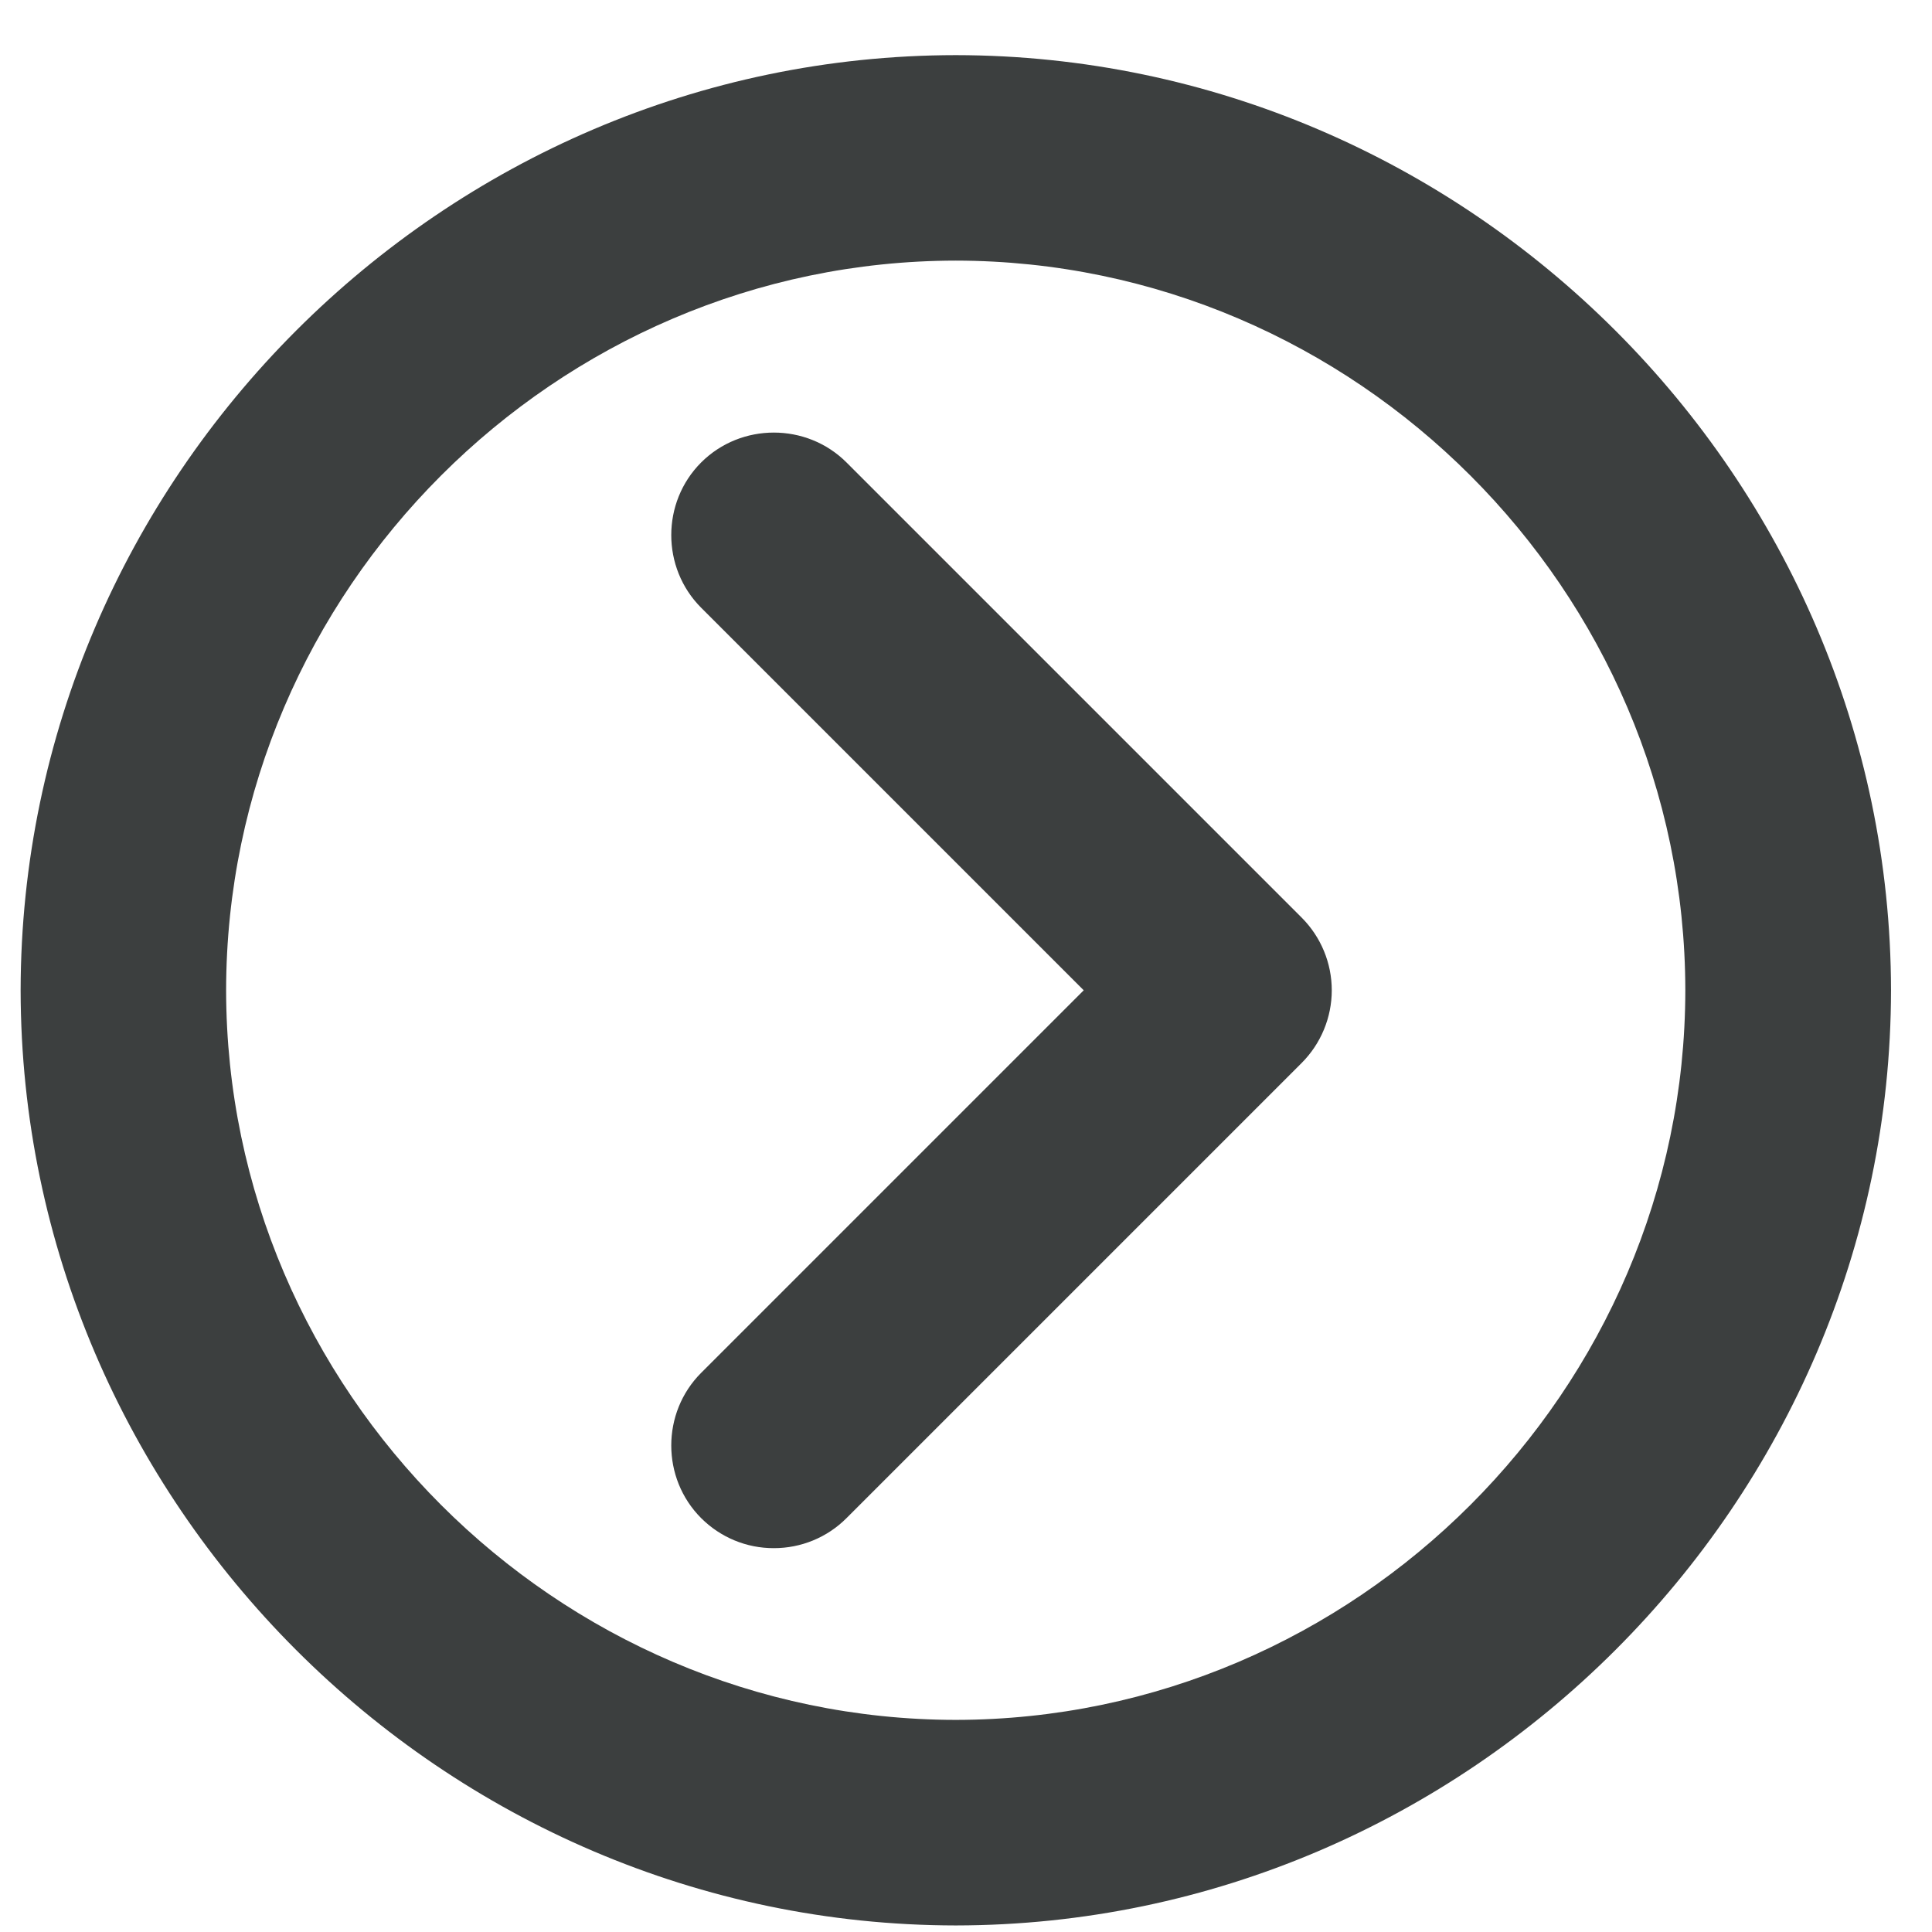 <svg width="28" height="28" viewBox="0 0 28 28" fill="none" xmlns="http://www.w3.org/2000/svg">
<path d="M0.299 14.352C0.308 6.92 6.42 0.807 13.852 0.799C21.284 0.808 27.397 6.92 27.406 14.352C27.397 21.784 21.284 27.897 13.852 27.905C6.42 27.897 0.307 21.784 0.299 14.352ZM3.277 14.352C3.284 20.15 8.053 24.919 13.851 24.926C19.65 24.919 24.419 20.15 24.425 14.352C24.419 8.553 19.65 3.784 13.852 3.777C8.053 3.783 3.283 8.553 3.277 14.352ZM10.162 22.002C9.584 21.424 9.584 20.474 10.162 19.896L15.706 14.352L10.162 8.808C9.584 8.23 9.584 7.28 10.162 6.702C10.74 6.125 11.69 6.125 12.268 6.702L18.866 13.3C19.144 13.579 19.301 13.957 19.301 14.352C19.301 14.746 19.144 15.125 18.866 15.404L12.268 22.002C11.989 22.282 11.609 22.438 11.214 22.437C10.819 22.438 10.441 22.281 10.162 22.002H10.162Z" fill="#3C3F3F"/>
</svg>
